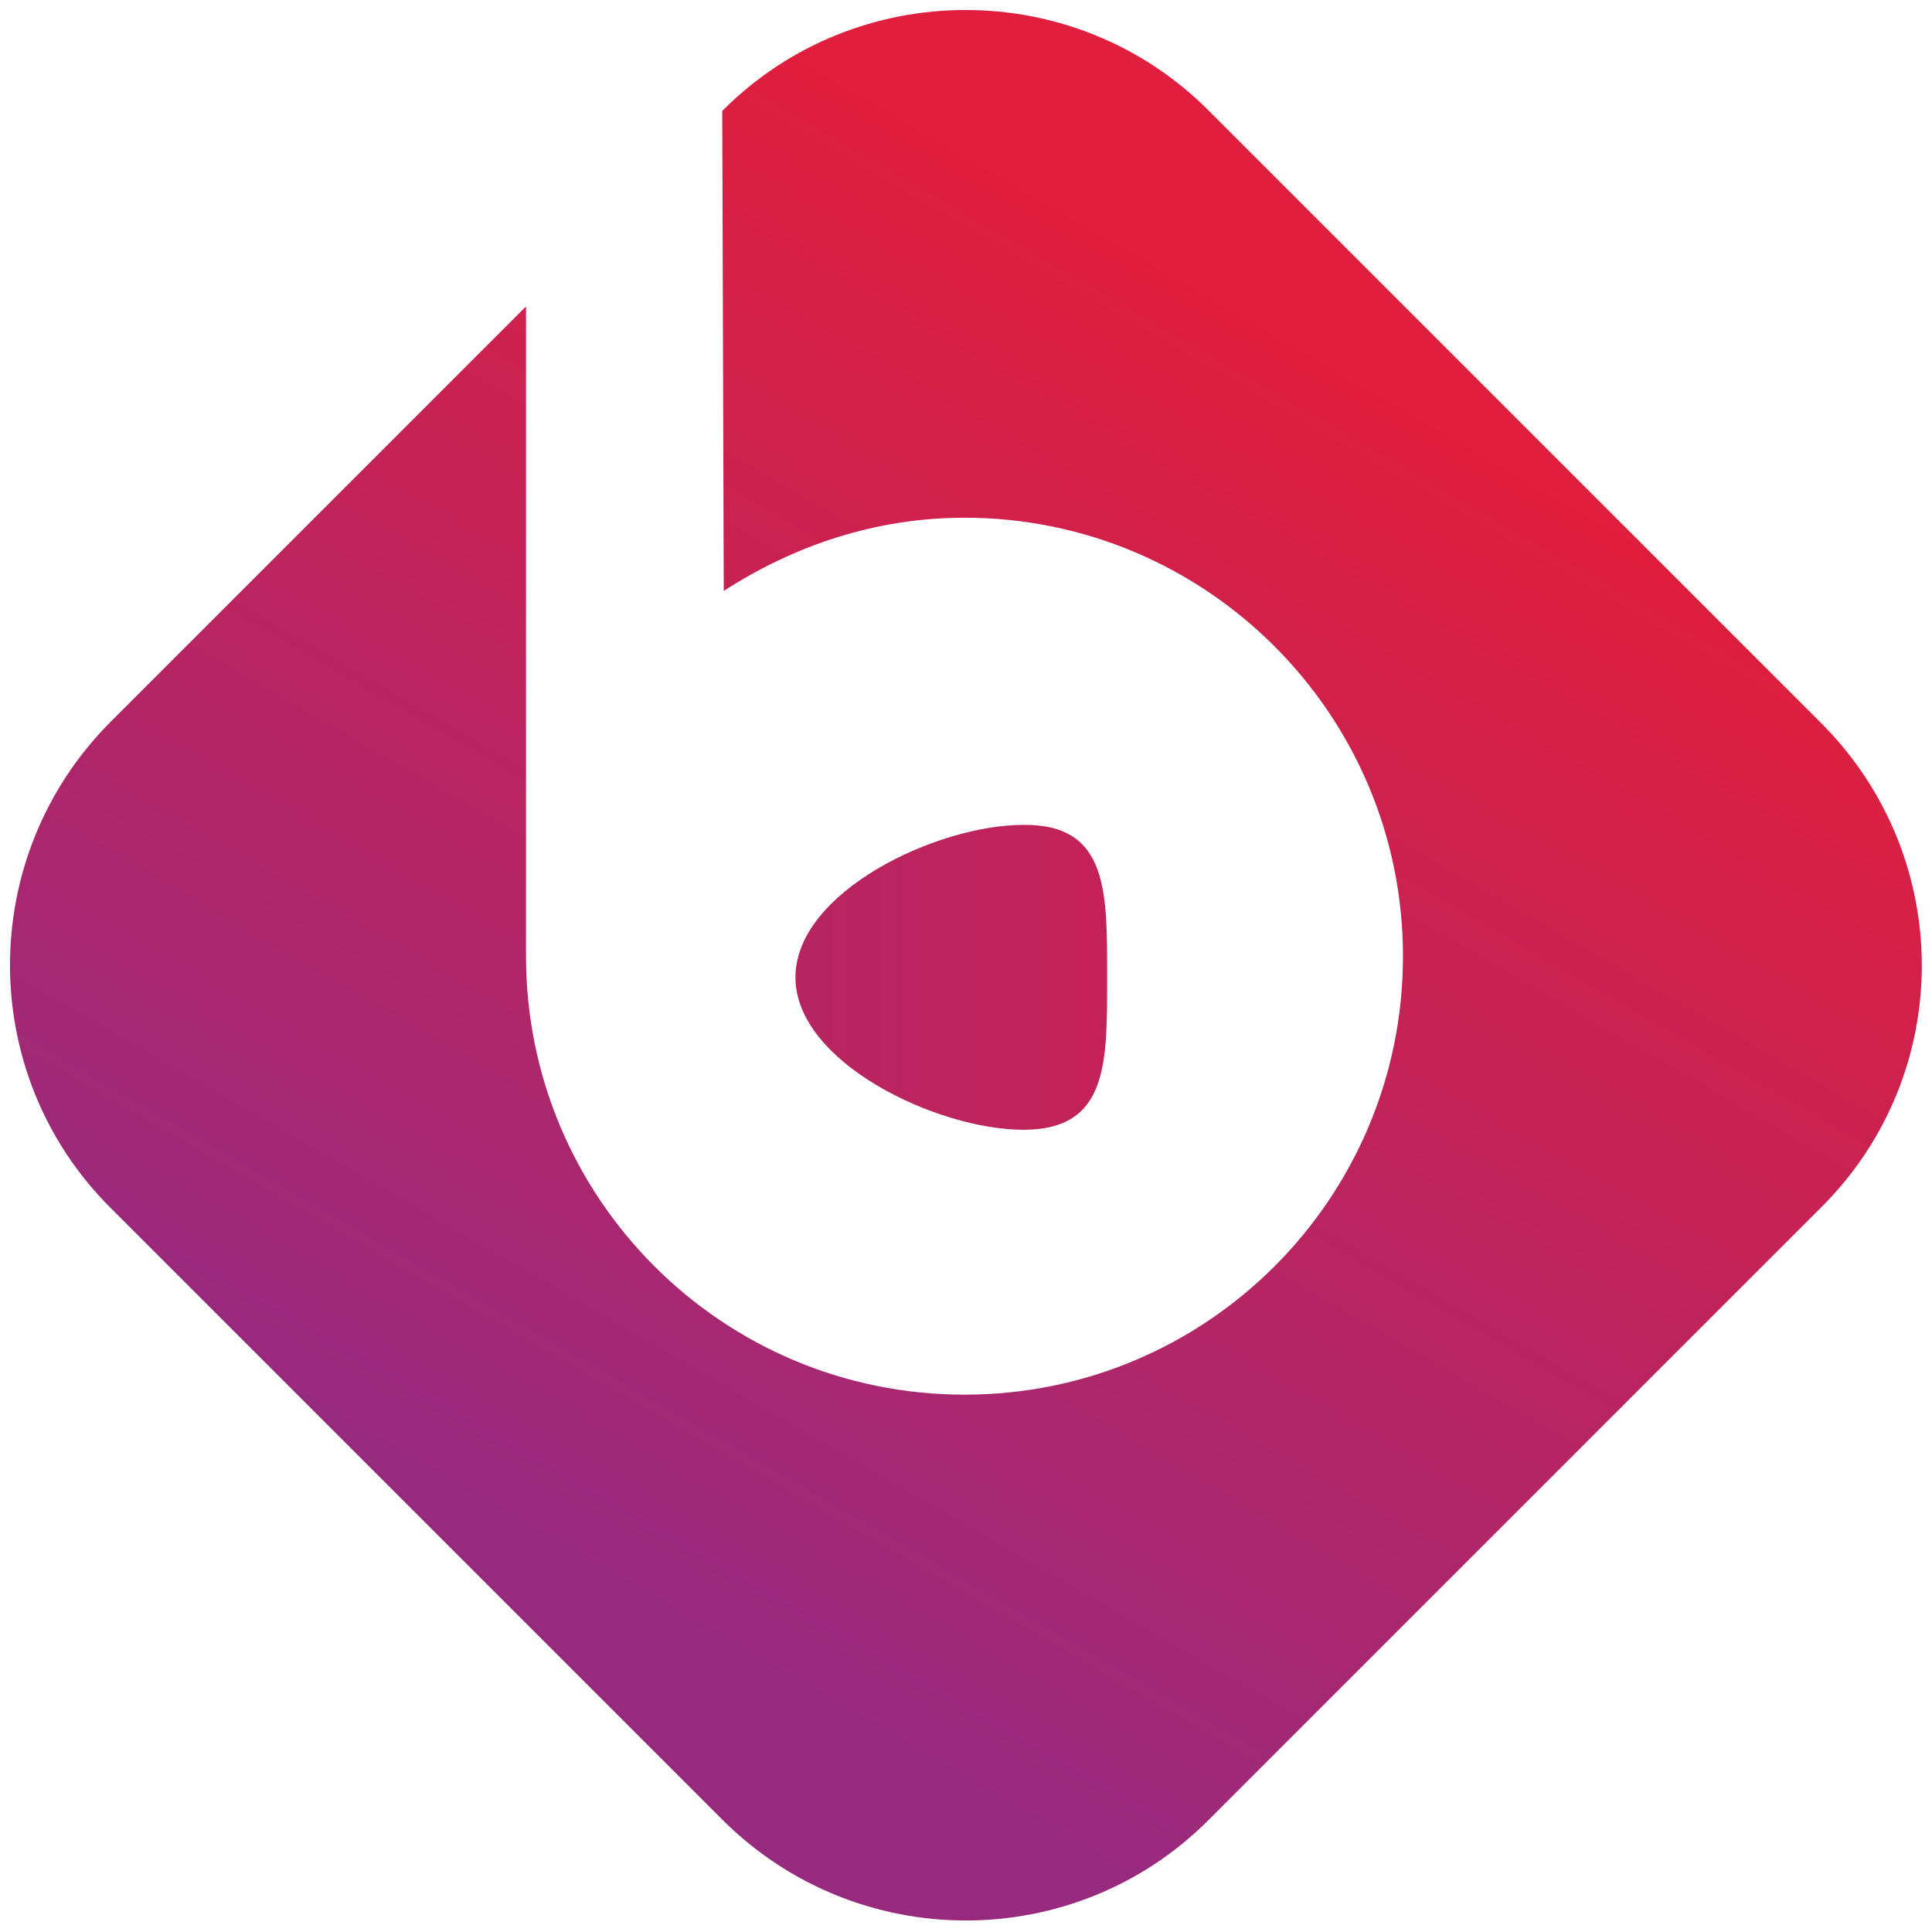 <?xml version="1.0" encoding="utf-8"?>
<!-- Generator: Adobe Illustrator 17.1.0, SVG Export Plug-In . SVG Version: 6.00 Build 0)  -->
<!DOCTYPE svg PUBLIC "-//W3C//DTD SVG 1.1//EN" "http://www.w3.org/Graphics/SVG/1.1/DTD/svg11.dtd">
<svg version="1.1" id="Layer_1" xmlns="http://www.w3.org/2000/svg" xmlns:xlink="http://www.w3.org/1999/xlink" x="0px" y="0px"
	 viewBox="178 268 256 256" enable-background="new 178 268 256 256" xml:space="preserve">
<linearGradient id="SVGID_1_" gradientUnits="userSpaceOnUse" x1="258.91" y1="477.533" x2="353.022" y2="314.584">
	<stop  offset="0" style="stop-color:#982A7E"/>
	<stop  offset="1" style="stop-color:#E01E3D"/>
</linearGradient>
<path fill="url(#SVGID_1_)" d="M419.3,363.8l-81.2-81.2c-17.7-17.7-46.6-17.7-64.3,0l-0.1,0.1l0.2,63.6c9.3-6,20.1-9.7,31.9-9.7
	c32,0,58.1,26,58.1,58.1c0,32.1-26,58.1-58.1,58.1c-32.1,0-58.1-26-58.1-58.1c0-1.2,0-3.5,0-3.5v-82.6l-55.1,55.1
	c-17.7,17.8-17.7,46.6,0,64.3l81.2,81.2c17.8,17.7,46.6,17.7,64.3,0l81.2-81.2C437.1,410.3,437.1,381.6,419.3,363.8z"/>
<linearGradient id="SVGID_2_" gradientUnits="userSpaceOnUse" x1="239.414" y1="284.506" x2="222.181" y2="284.506" gradientTransform="matrix(2.391 0 0 2.391 -247.67 -282.688)">
	<stop  offset="0" style="stop-color:#C32257"/>
	<stop  offset="1" style="stop-color:#B62562"/>
</linearGradient>
<path fill="url(#SVGID_2_)" d="M324.7,397.5c0,11.3,0.2,20.2-11.1,20.2c-11.4,0-30.2-8.9-30.2-20.2s18.7-20.2,30.2-20.2
	C324.9,377.2,324.7,386.2,324.7,397.5z"/>
</svg>
